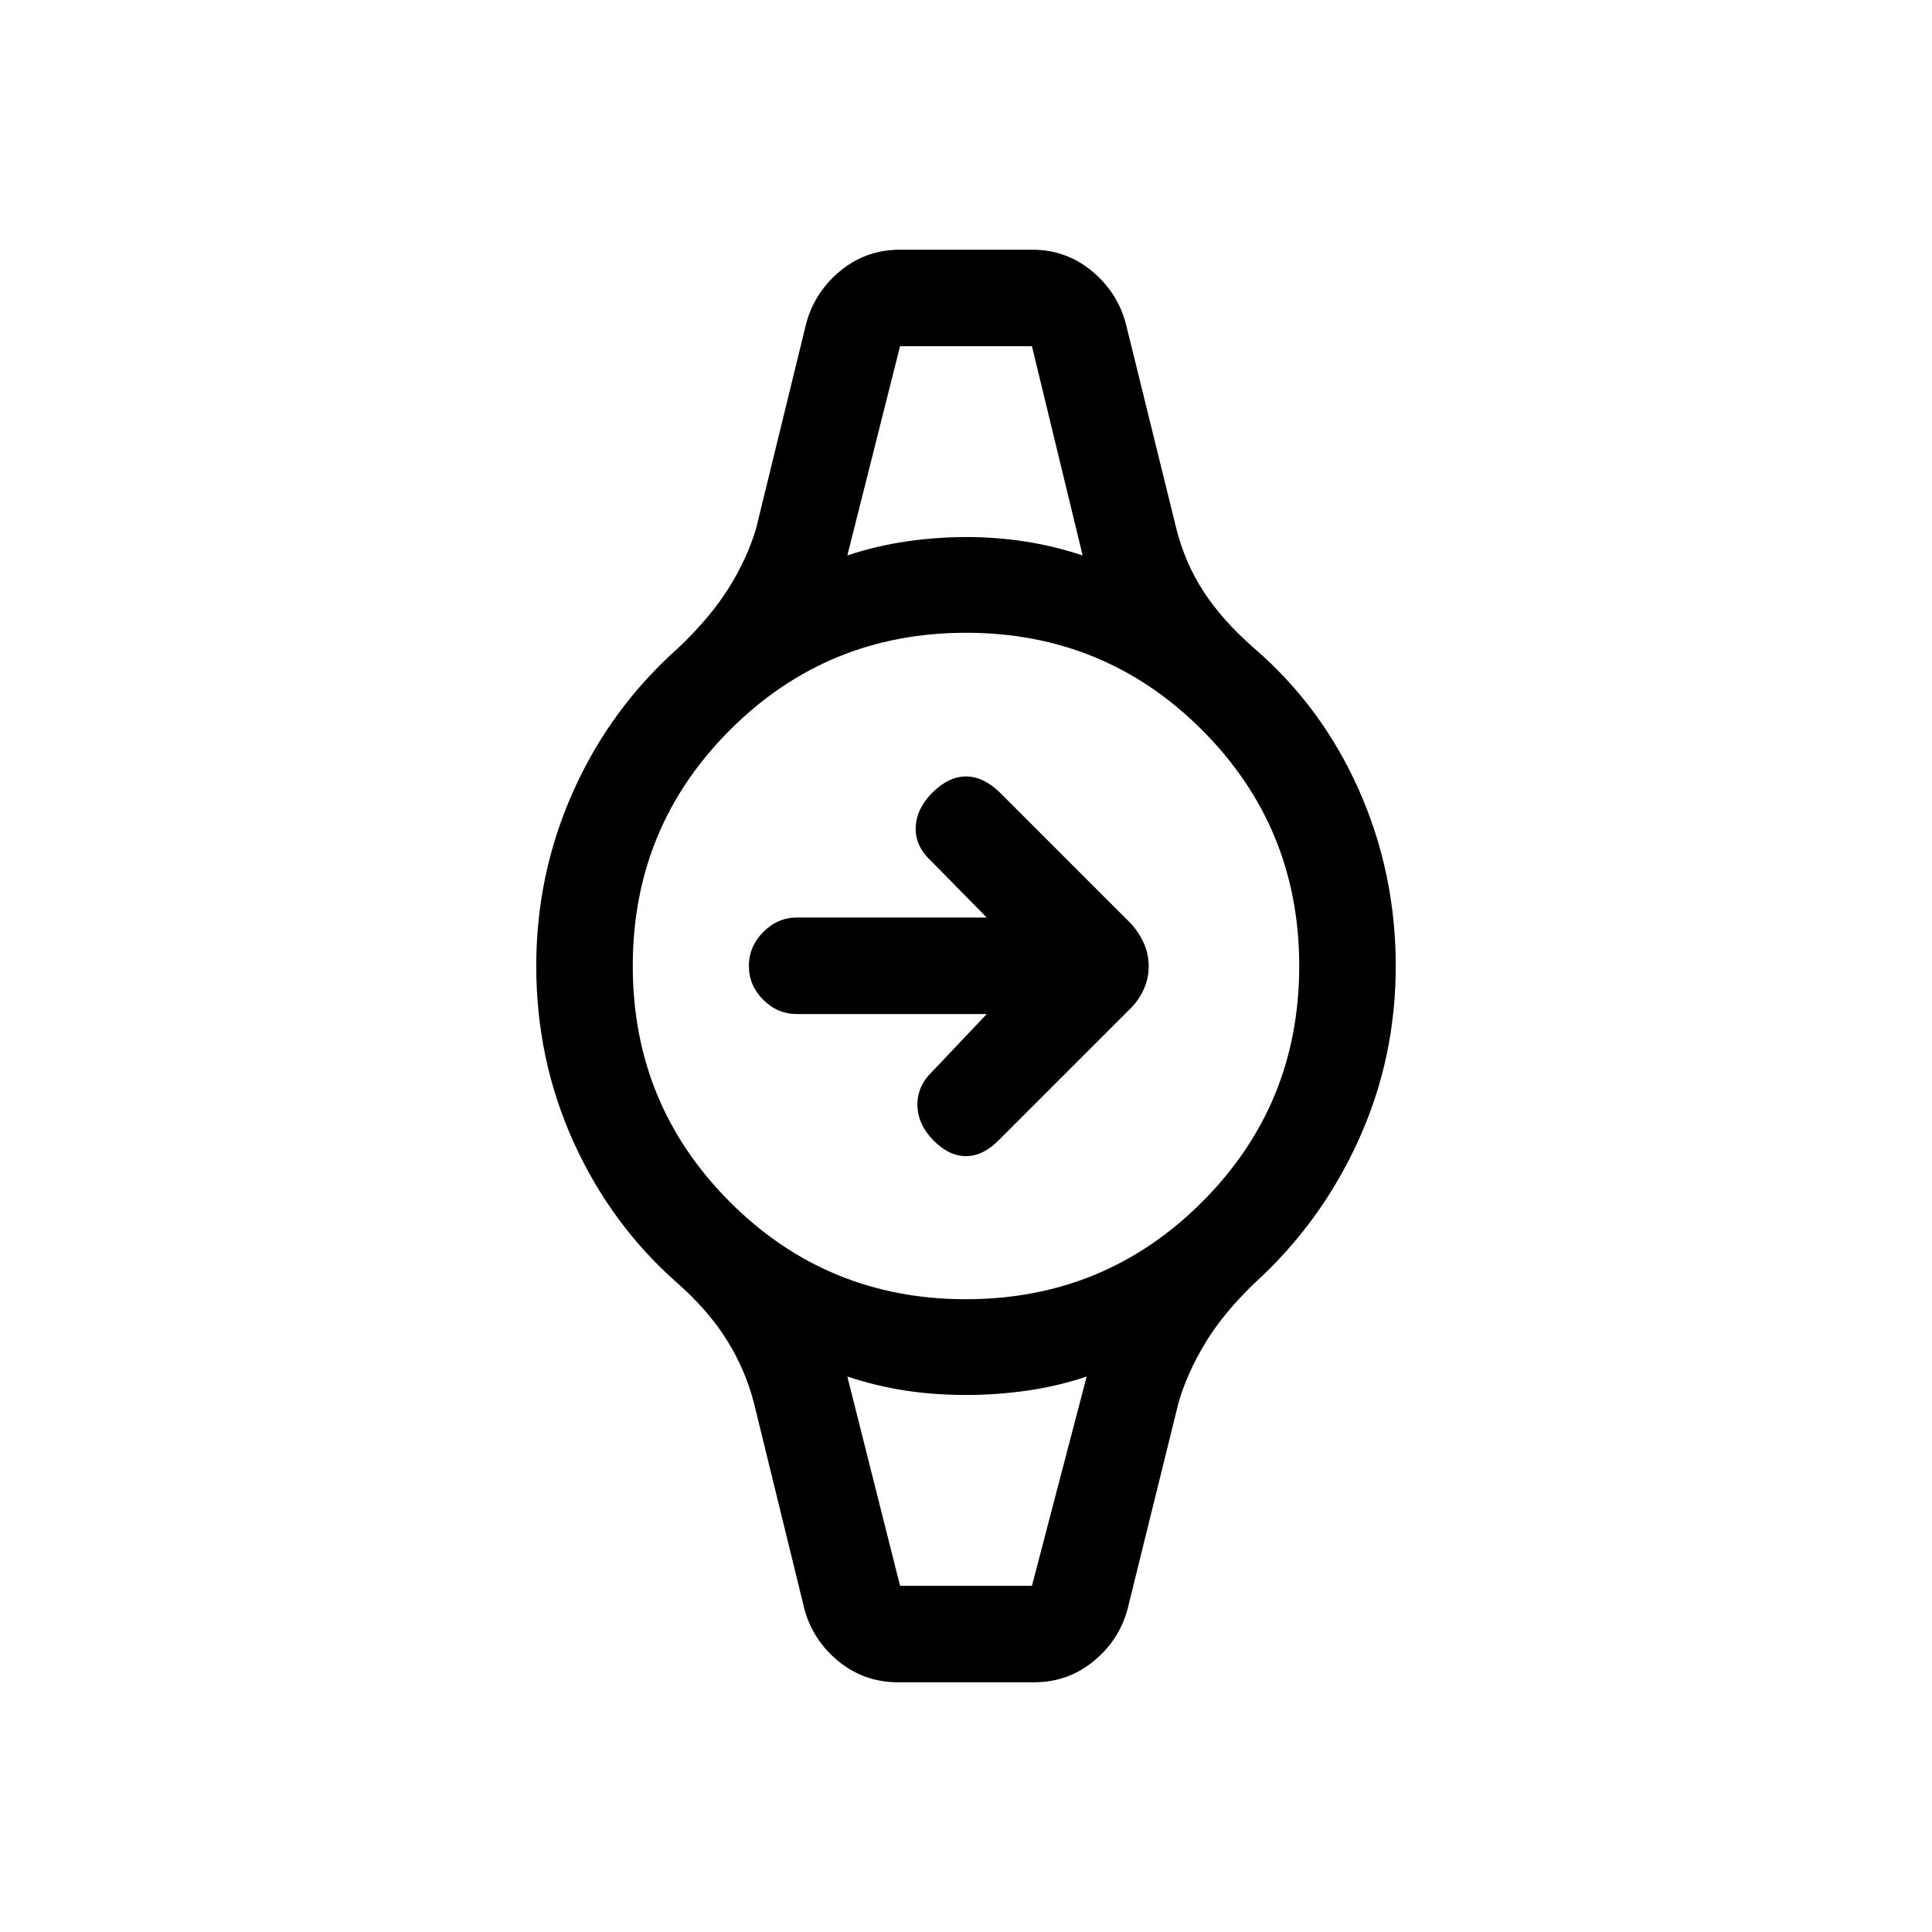 <svg xmlns="http://www.w3.org/2000/svg" height="20" viewBox="0 -960 960 960" width="20"><path d="M490.31-456.12H396q-9.65 0-16.77-7.11-7.11-7.12-7.11-16.77 0-9.65 7.11-16.86 7.12-7.22 16.77-7.22h94.31l-27.69-28.15q-8-7.42-7.6-16.73.4-9.31 8.21-17.12 8.12-8.11 16.77-8.11t16.9 8.06l64.95 64.94q4.11 4.51 6.51 9.89 2.41 5.38 2.41 11.4 0 6.02-2.41 11.4-2.4 5.38-6.51 9.5l-65.39 65.38q-7.81 8-16.27 8.1-8.46.1-16.24-7.69-7.83-7.83-8.08-17.5t7.75-17.25l26.69-28.16Zm-43.08-331.84h65.54H447.23Zm0 615.92H512.77h-65.54Zm-1.02 47.96q-17.33 0-30.37-11.1-13.05-11.1-16.72-27.71l-24.46-99.88q-4.31-16.65-13.54-31.44-9.23-14.79-25.08-28.71-32.62-28.89-51.1-69.74-18.48-40.86-18.48-87.34 0-45.84 18.48-87.01 18.48-41.18 52.17-71.11 15.8-15.02 24.91-29.56 9.12-14.53 13.64-29.55l24.46-100.08q3.75-16.44 16.75-27.53 13.01-11.08 30.34-11.08h65.58q17.33 0 30.34 11.08 13 11.09 16.75 27.53l24.66 100.08q4.19 16.71 13.38 30.97 9.19 14.26 25.04 28.18 33.62 28.89 52.1 70.24 18.48 41.36 18.48 87.84 0 45.84-18.48 86.51-18.48 40.68-51.17 70.61-15.8 15.02-24.91 30.06-9.12 15.03-13.44 30.05l-24.66 99.88q-3.67 16.61-16.72 27.71-13.04 11.1-30.37 11.1h-67.58Zm33.76-190.34q68.98 0 117.29-48.28 48.32-48.29 48.32-117.27 0-68.98-48.28-117.29-48.29-48.32-117.27-48.32-68.98 0-117.29 48.28-48.32 48.29-48.32 117.27 0 68.98 48.28 117.29 48.29 48.32 117.27 48.32ZM421.04-684q14.26-4.77 29.34-6.96 15.07-2.19 29.74-2.19 14.67 0 29.04 2.19t28.8 6.96l-25.19-103.96h-65.54L421.04-684Zm26.19 511.96h65.54L539.96-276q-14.26 4.77-29.34 6.96-15.07 2.19-30.74 2.19-15.67 0-30.04-2.19t-28.8-6.96l26.19 103.96Z"/></svg>